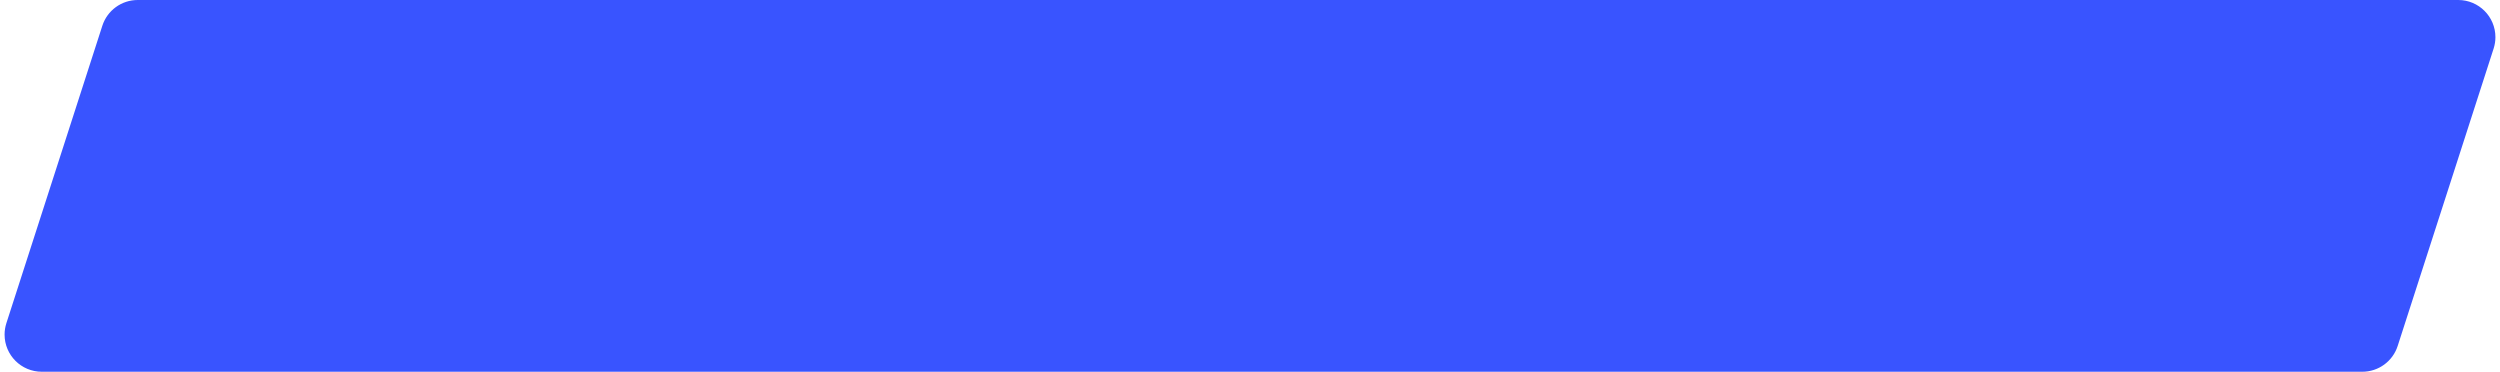 <?xml version="1.0" encoding="UTF-8"?>
<svg width="269px" height="40px" viewBox="0 0 269 40" version="1.1" xmlns="http://www.w3.org/2000/svg" xmlns:xlink="http://www.w3.org/1999/xlink">
    <title>选中色块</title>
    <g id="改" stroke="none" stroke-width="1" fill="none" fill-rule="evenodd">
        <g id="06详情-任务详情" transform="translate(-131, -389)" fill="#3954FF" fill-rule="nonzero">
            <g id="编组-3" transform="translate(130, 389)">
                <g id="选中色块">
                    <path d="M15.817,0 L265.507,0 C267.716,9.22756983e-15 269.507,1.791 269.507,4 C269.507,4.417 269.441,4.831 269.313,5.228 L258.989,37.228 C258.456,38.88 256.919,40 255.183,40 L5.493,40 C3.284,40 1.493,38.209 1.493,36 C1.493,35.583 1.559,35.169 1.687,34.772 L12.011,2.772 C12.544,1.12 14.081,2.0952503e-15 15.817,0 Z"></path>
                </g>
            </g>
        </g>
    </g>
</svg>